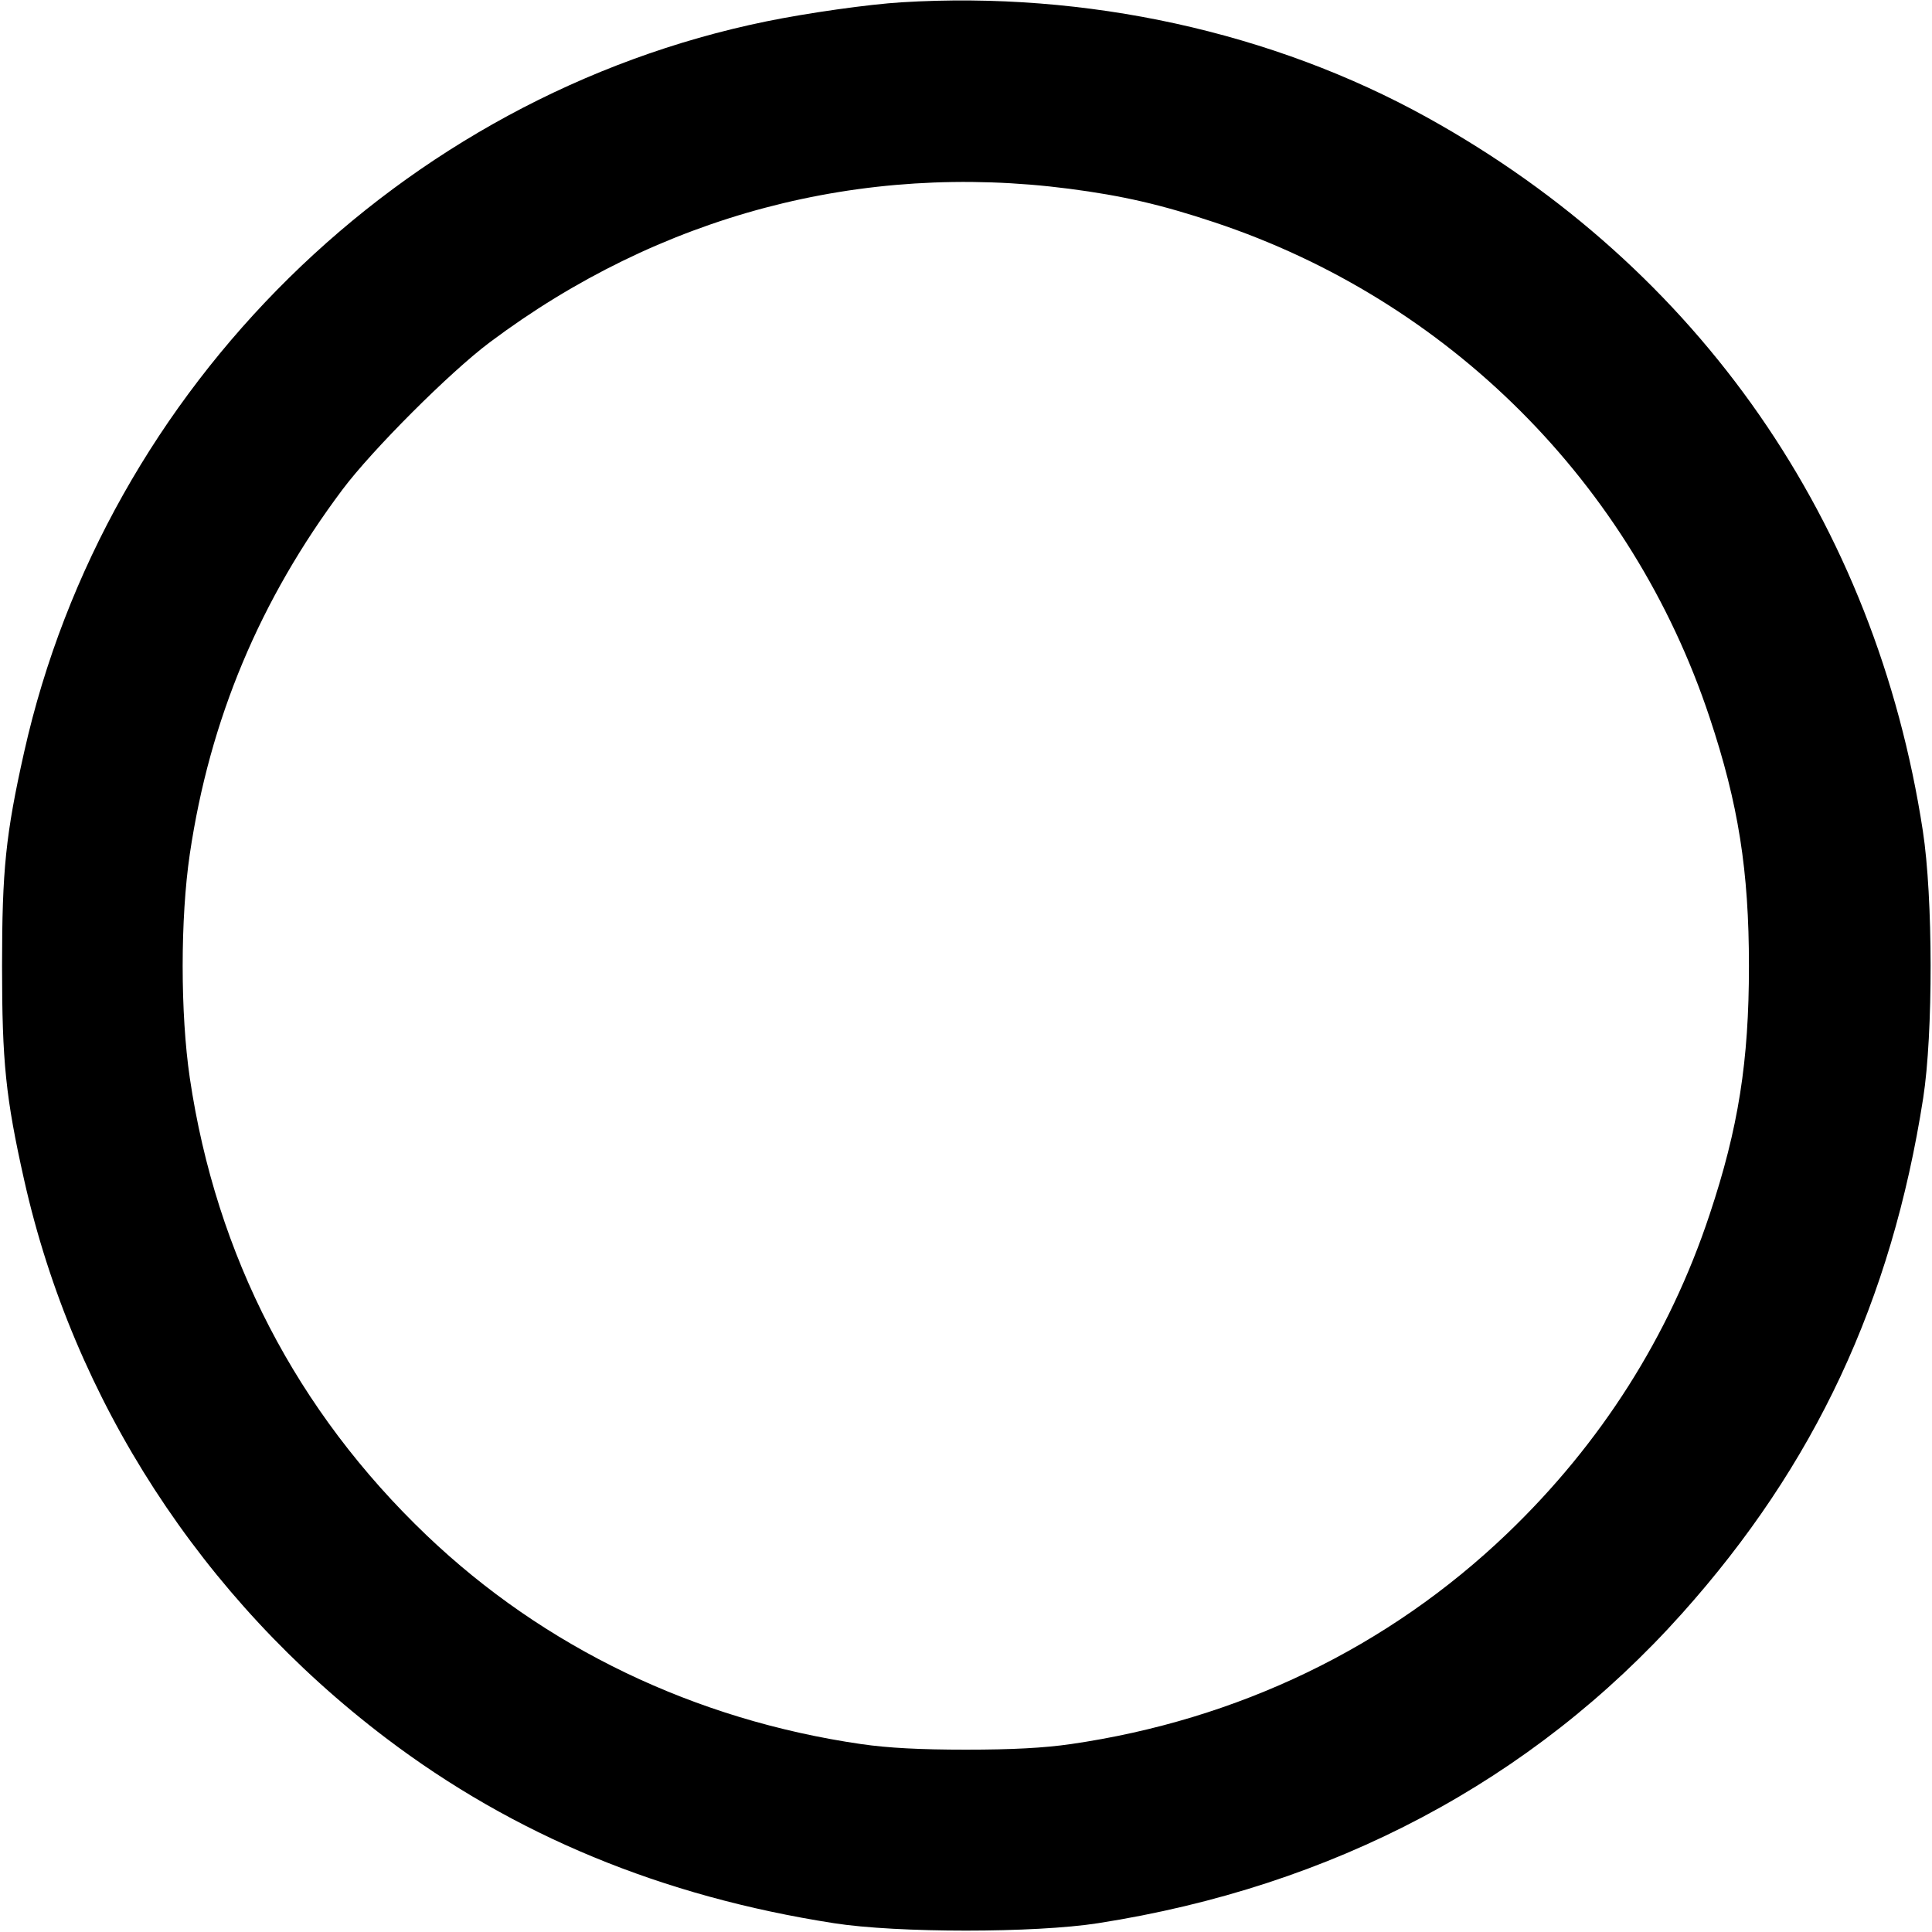 <svg xmlns="http://www.w3.org/2000/svg" width="16" height="16" viewBox="0 0 16 16"><path d="M7.467 0.019 C 7.197 0.035,6.683 0.108,6.347 0.177 C 3.324 0.796,0.878 3.204,0.200 6.228 C 0.047 6.910,0.017 7.206,0.017 8.000 C 0.017 8.794,0.047 9.090,0.200 9.772 C 0.610 11.600,1.671 13.237,3.195 14.393 C 4.257 15.199,5.481 15.705,6.906 15.927 C 7.429 16.009,8.571 16.009,9.094 15.927 C 11.038 15.624,12.690 14.748,13.930 13.362 C 15.030 12.133,15.665 10.775,15.927 9.094 C 16.010 8.560,16.009 7.432,15.924 6.880 C 15.532 4.324,14.072 2.222,11.823 0.975 C 10.543 0.265,8.995 -0.075,7.467 0.019 M8.853 1.563 C 9.298 1.621,9.615 1.694,10.057 1.841 C 11.997 2.486,13.514 4.002,14.158 5.941 C 14.397 6.658,14.484 7.211,14.484 8.000 C 14.484 8.789,14.397 9.342,14.158 10.059 C 13.824 11.066,13.259 11.955,12.483 12.699 C 11.498 13.643,10.254 14.243,8.867 14.444 C 8.645 14.476,8.379 14.490,8.000 14.490 C 7.621 14.490,7.355 14.476,7.133 14.444 C 5.755 14.244,4.507 13.645,3.532 12.714 C 2.456 11.686,1.790 10.400,1.572 8.928 C 1.493 8.394,1.493 7.606,1.572 7.072 C 1.737 5.958,2.152 4.968,2.835 4.056 C 3.081 3.727,3.727 3.081,4.056 2.835 C 5.460 1.783,7.131 1.340,8.853 1.563 " stroke="none" fill-rule="evenodd" fill="black"></path></svg>